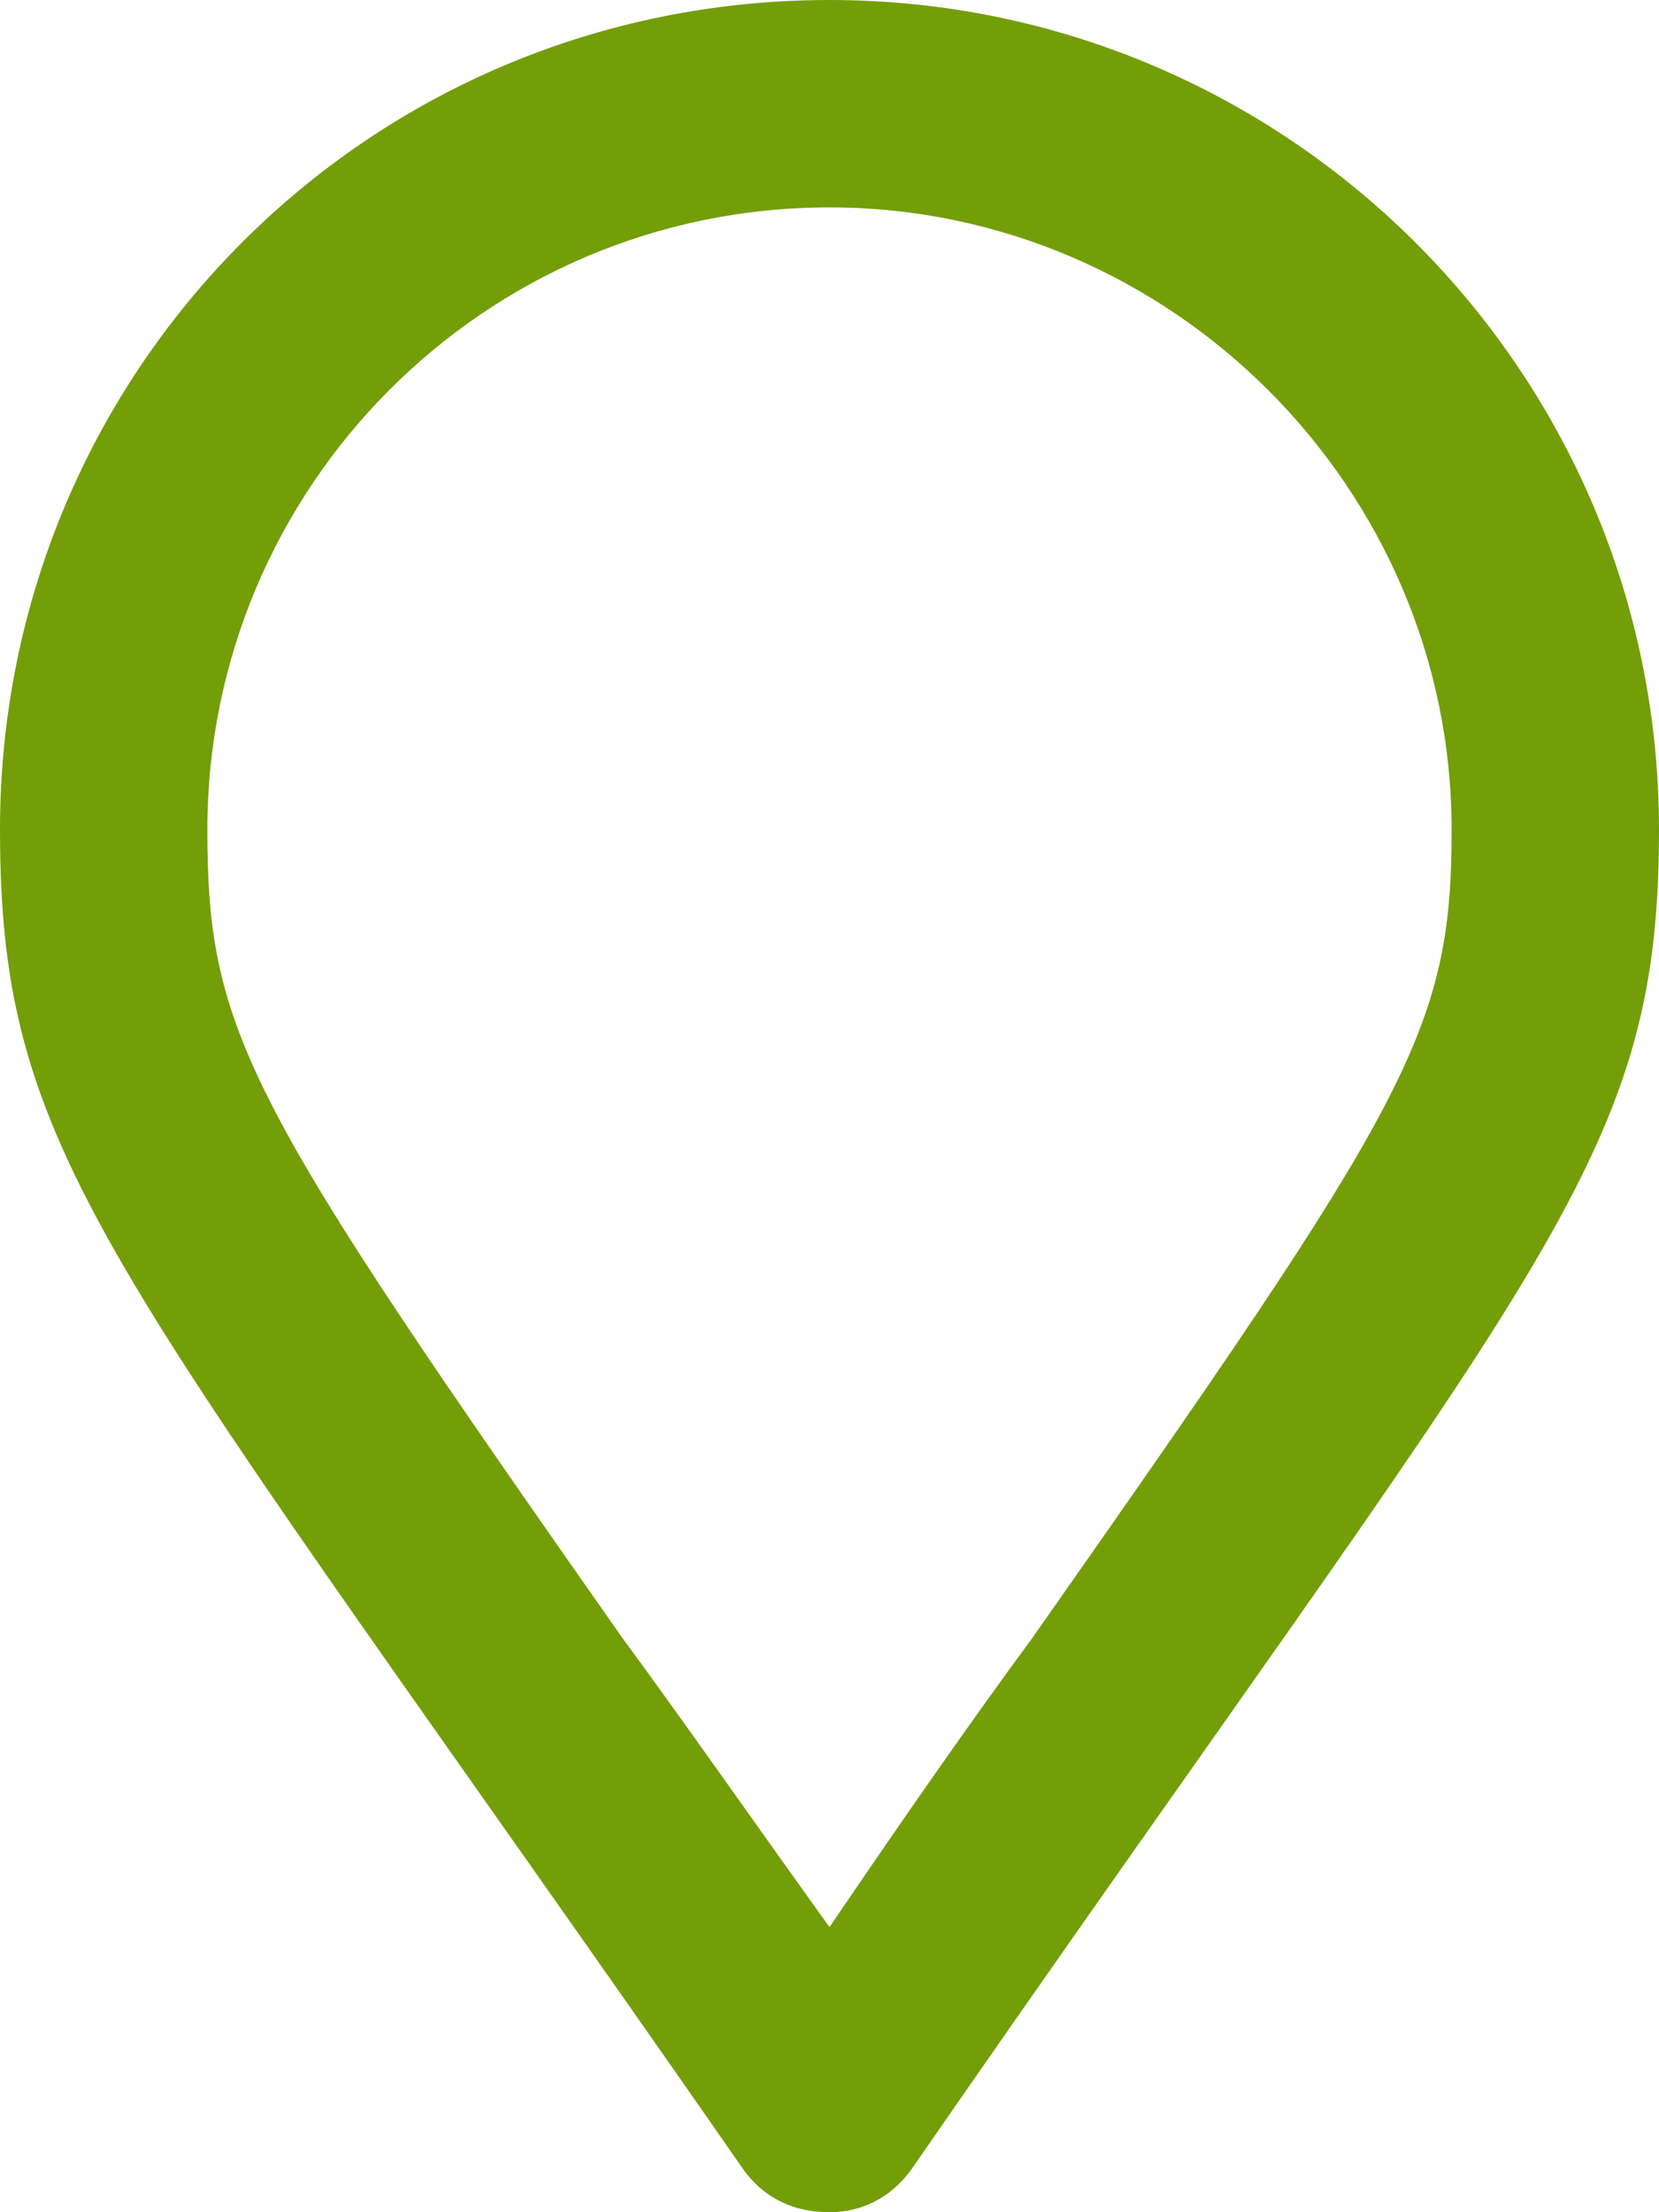 <svg width="12" height="16" viewBox="0 0 12 16" fill="none" xmlns="http://www.w3.org/2000/svg">
<path d="M6 0C2.656 0 0 2.688 0 6C0 8.438 0.812 9.125 5.375 15.688C5.531 15.906 5.75 16 6 16C6.219 16 6.438 15.906 6.594 15.688C11.156 9.094 12 8.438 12 6C12 2.688 9.312 0 6 0ZM6 13.938C5.438 13.156 4.938 12.438 4.5 11.844C1.781 7.969 1.5 7.469 1.5 6C1.5 3.531 3.5 1.5 6 1.5C8.469 1.5 10.5 3.531 10.5 6C10.5 7.469 10.188 7.969 7.469 11.844C7.031 12.438 6.531 13.156 6 13.938Z" fill="#739E08"/>
</svg>
